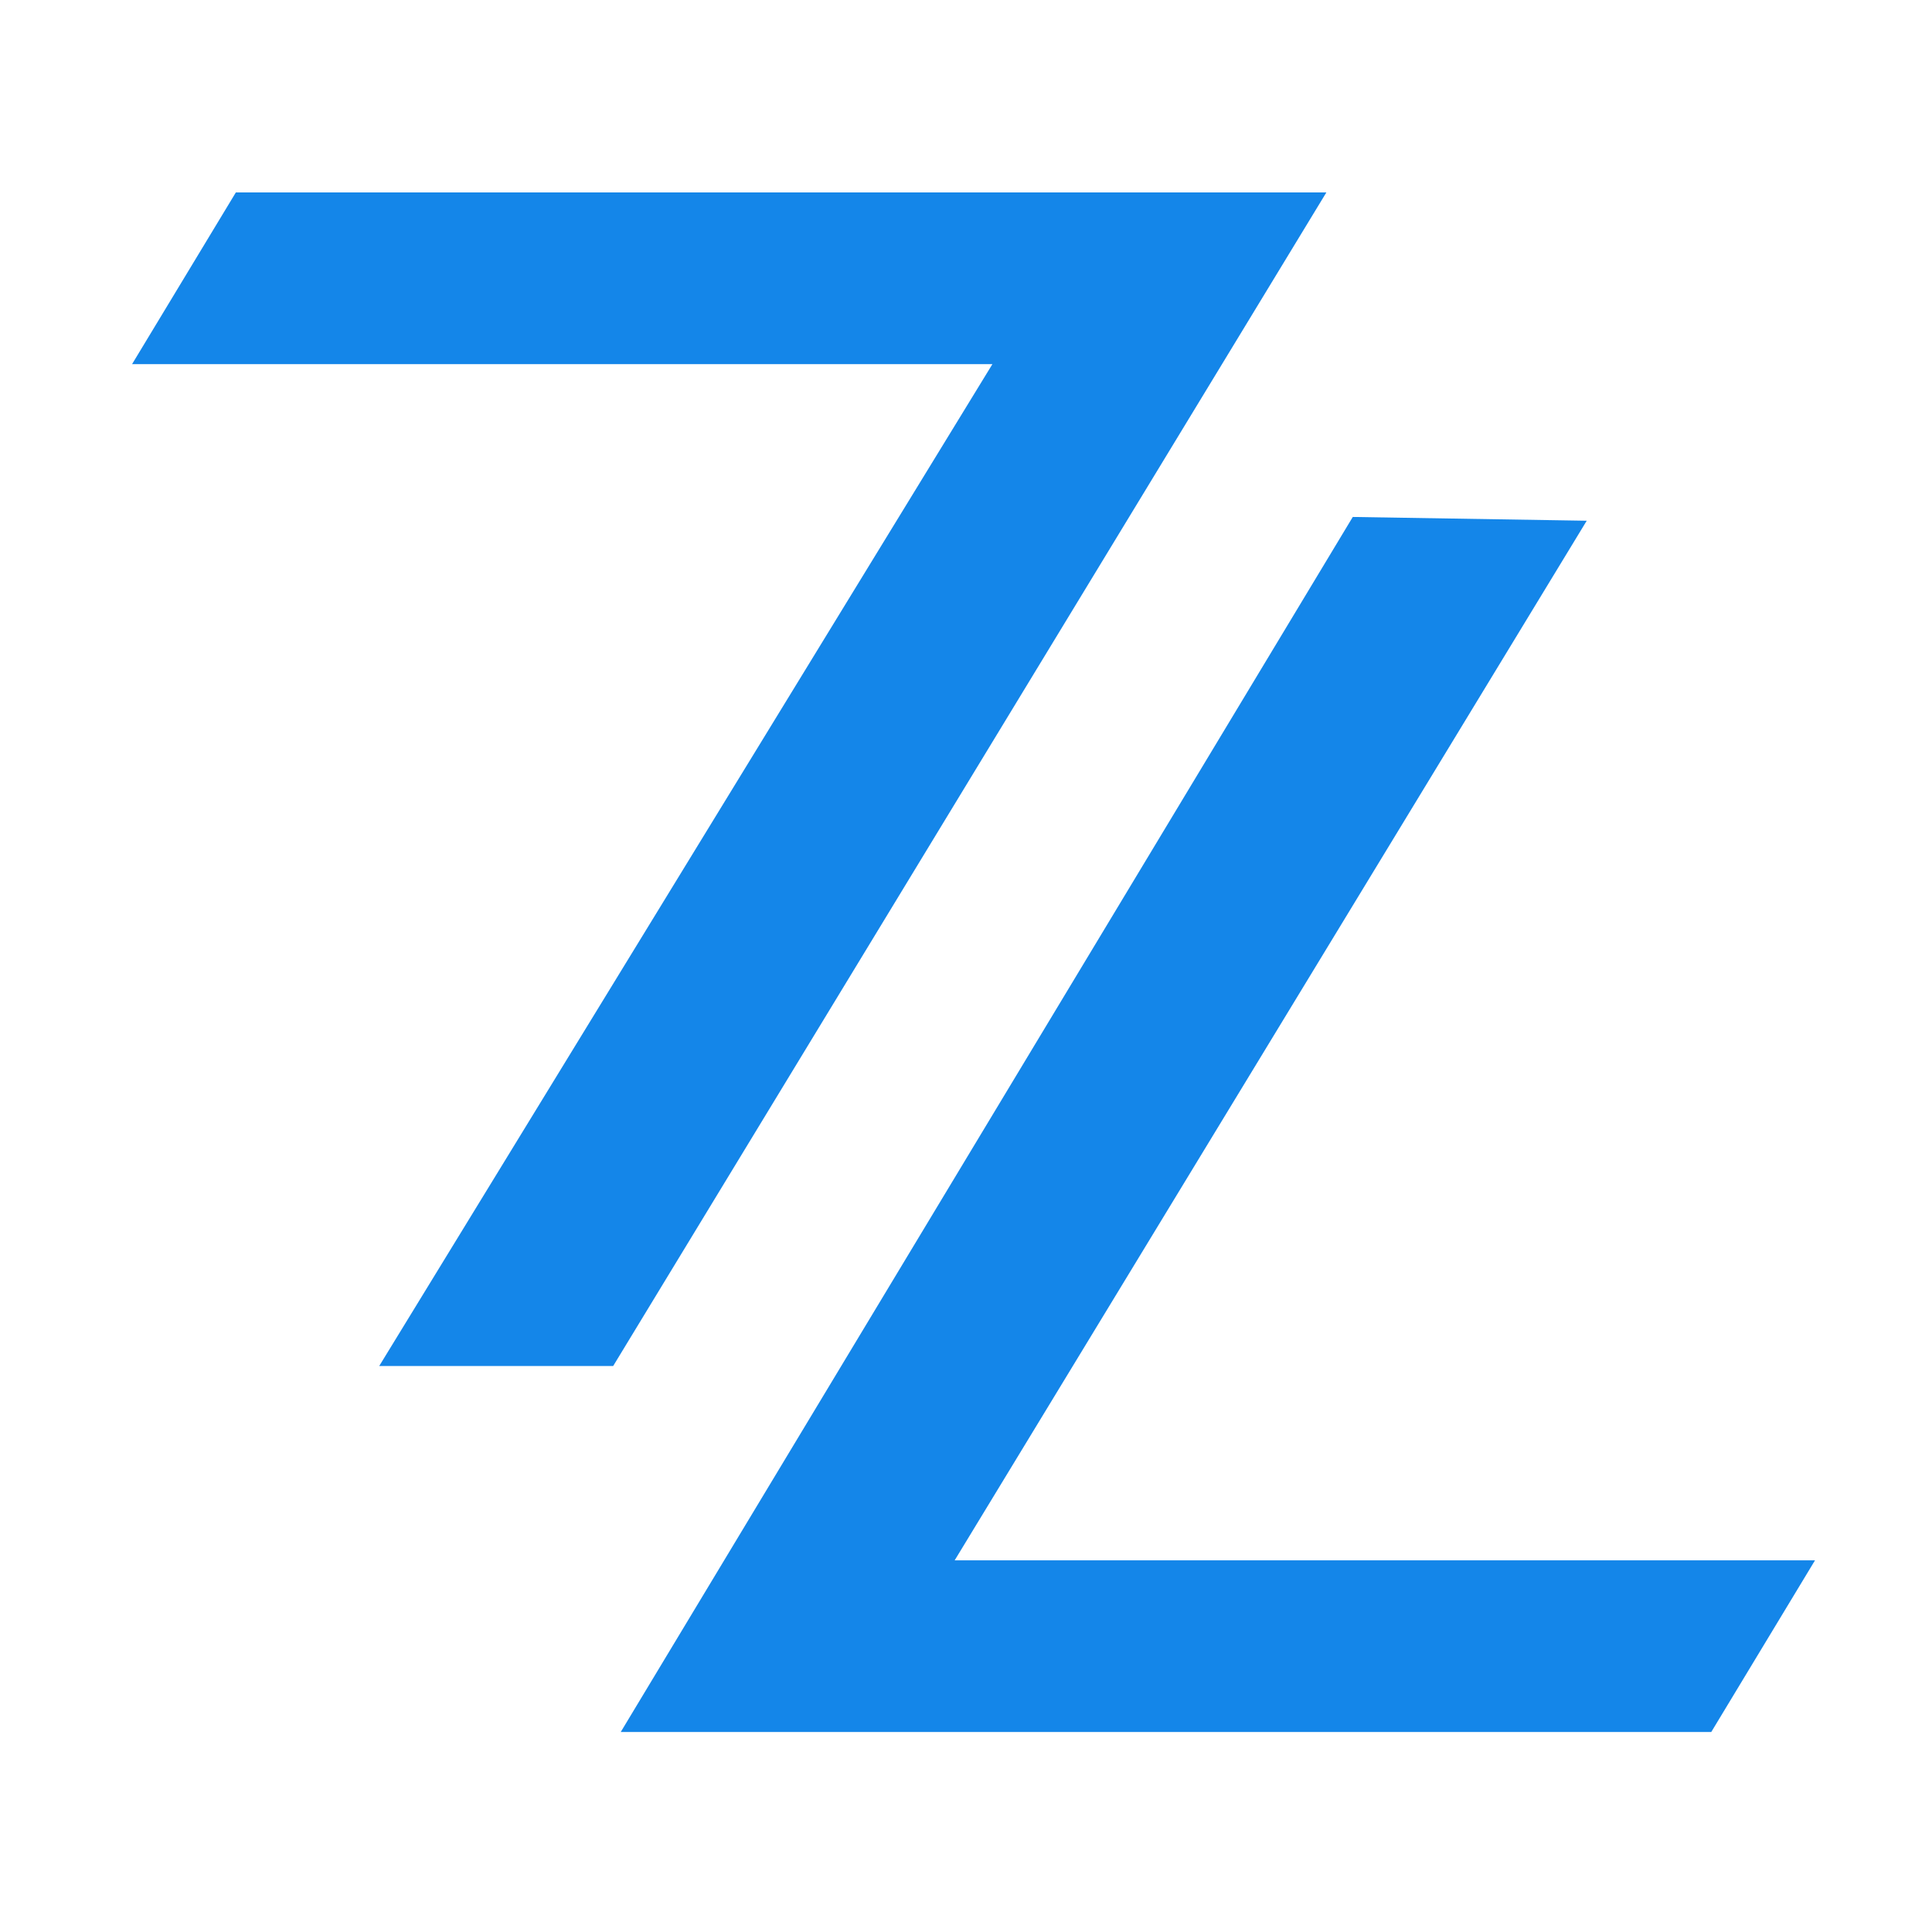 <?xml version="1.0" encoding="utf-8"?>
<!-- Generator: Adobe Illustrator 21.0.2, SVG Export Plug-In . SVG Version: 6.00 Build 0)  -->
<svg version="1.1" id="Layer_1" xmlns="http://www.w3.org/2000/svg" xmlns:xlink="http://www.w3.org/1999/xlink" x="0px" y="0px"
	 viewBox="0 0 512 512" style="enable-background:new 0 0 512 512;" xml:space="preserve">
<style type="text/css">
	.st0{fill:#1486E9;}
</style>
<polygon class="st0" points="62.5,51 351.5,51 162.5,362 100.5,362 263,96.5 35,96.5 "/>
<polygon class="st0" points="453.5,459 164.5,459 358.5,137 420.5,138 253,413.5 481,413.5 "/>
</svg>
